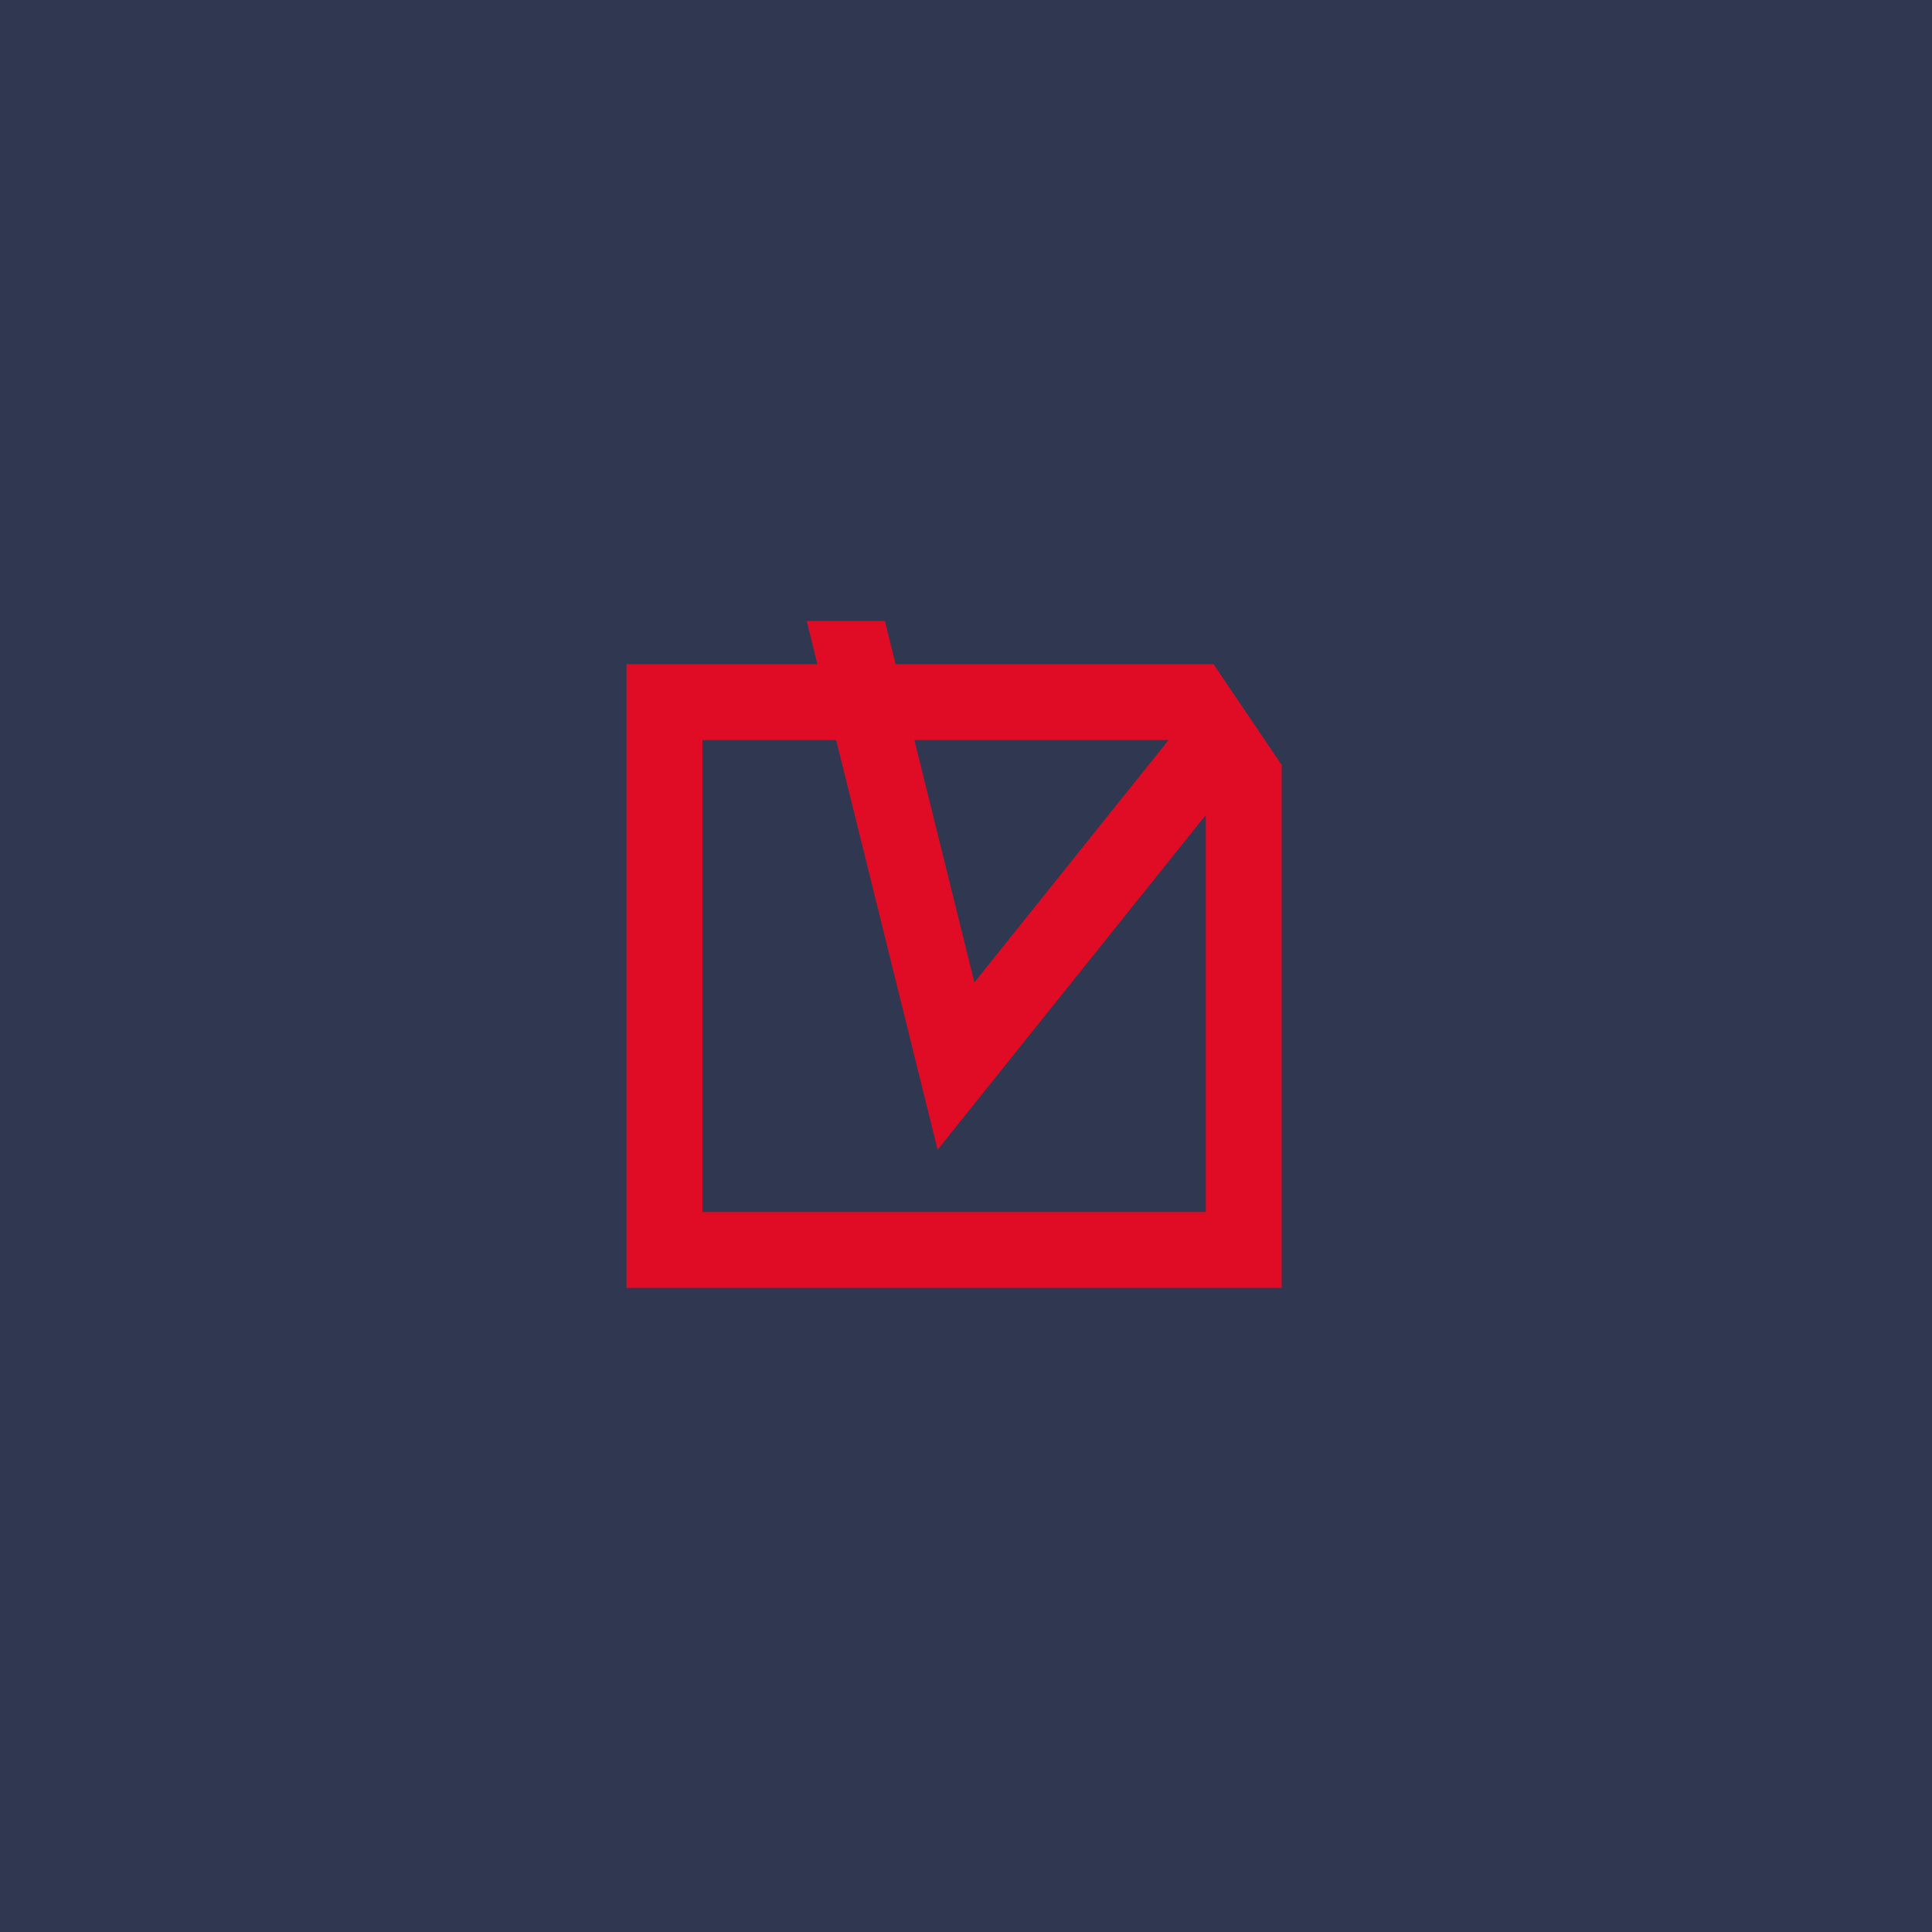 <svg width="56" height="56" viewBox="0 0 56 56" fill="none" xmlns="http://www.w3.org/2000/svg" xmlns:xlink="http://www.w3.org/1999/xlink">
	<desc>
			Created with Pixso.
	</desc>
	<defs>
		<clipPath id="clip1_953">
			<rect id="IMAGE" width="20" height="20" transform="translate(18 18)" fill="white" fill-opacity="0"/>
		</clipPath>
	</defs>
	<rect id="Rectangle" width="56" height="56" fill="#303851" fill-opacity="1"/>
	<g clip-path="url(#clip1_953)">
		<path id="Vector" d="M34.59 20.35L36.05 22.51L36.05 36.23L19.26 36.23L19.26 20.35L34.59 20.35Z" stroke="#E00B25" stroke-opacity="1" stroke-width="2.2"/>
		<path id="Vector" d="M35.37 21.34L27.71 30.9L20.06 " stroke="#E00B25" stroke-opacity="1" stroke-width="2.2"/>
	</g>
</svg>
